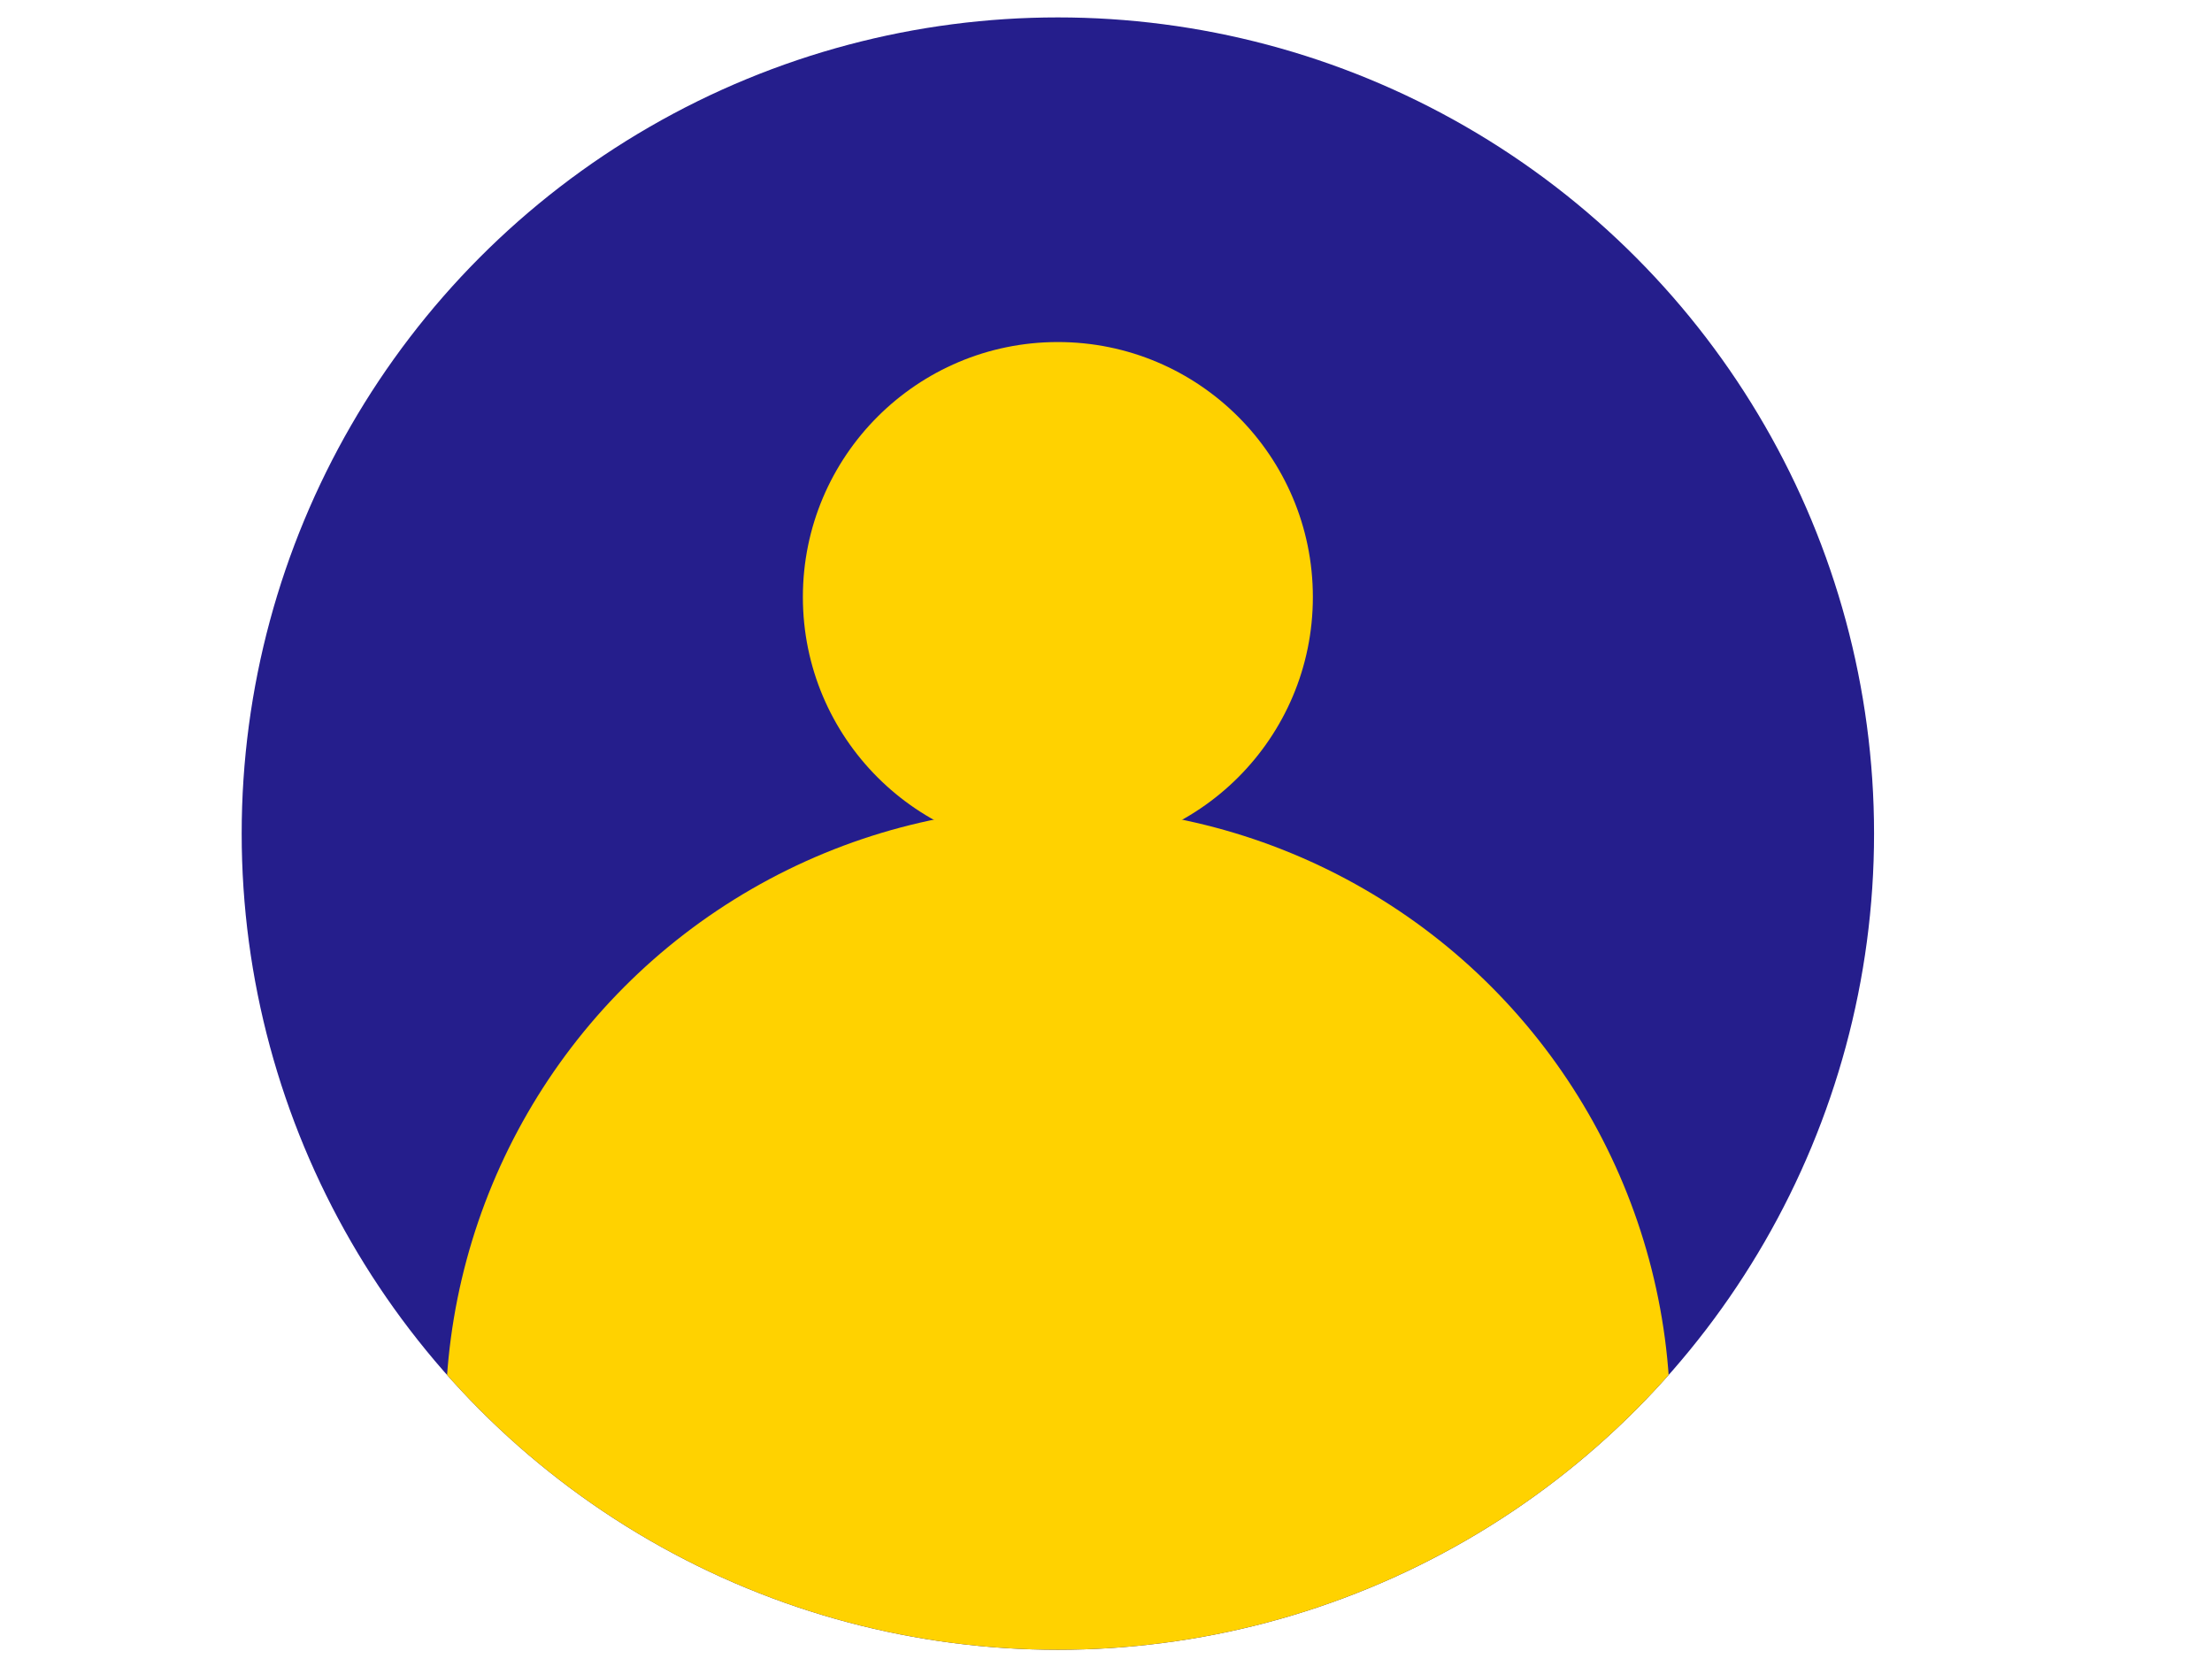 <?xml version="1.0" encoding="utf-8"?>
<!-- Generator: Adobe Illustrator 24.1.1, SVG Export Plug-In . SVG Version: 6.00 Build 0)  -->
<svg version="1.1" id="Layer_1" xmlns="http://www.w3.org/2000/svg" xmlns:xlink="http://www.w3.org/1999/xlink" x="0px" y="0px"
	 viewBox="0 0 216 162" style="enable-background:new 0 0 216 162;" xml:space="preserve">
<style type="text/css">
	.st0{fill:#251E8C;}
	.st1{clip-path:url(#SVGID_2_);}
	.st2{fill:#FFD200;}
</style>
<circle class="st0" cx="103.3" cy="81.4" r="79.7"/>
<g>
	<g>
		<defs>
			<circle id="SVGID_1_" cx="103.3" cy="81.4" r="79.7"/>
		</defs>
		<clipPath id="SVGID_2_">
			<use xlink:href="#SVGID_1_"  style="overflow:visible;"/>
		</clipPath>
		<g class="st1">
			<circle class="st2" cx="103.3" cy="58.3" r="24.9"/>
			<circle class="st2" cx="103.3" cy="138.6" r="59.8"/>
		</g>
	</g>
</g>
</svg>
